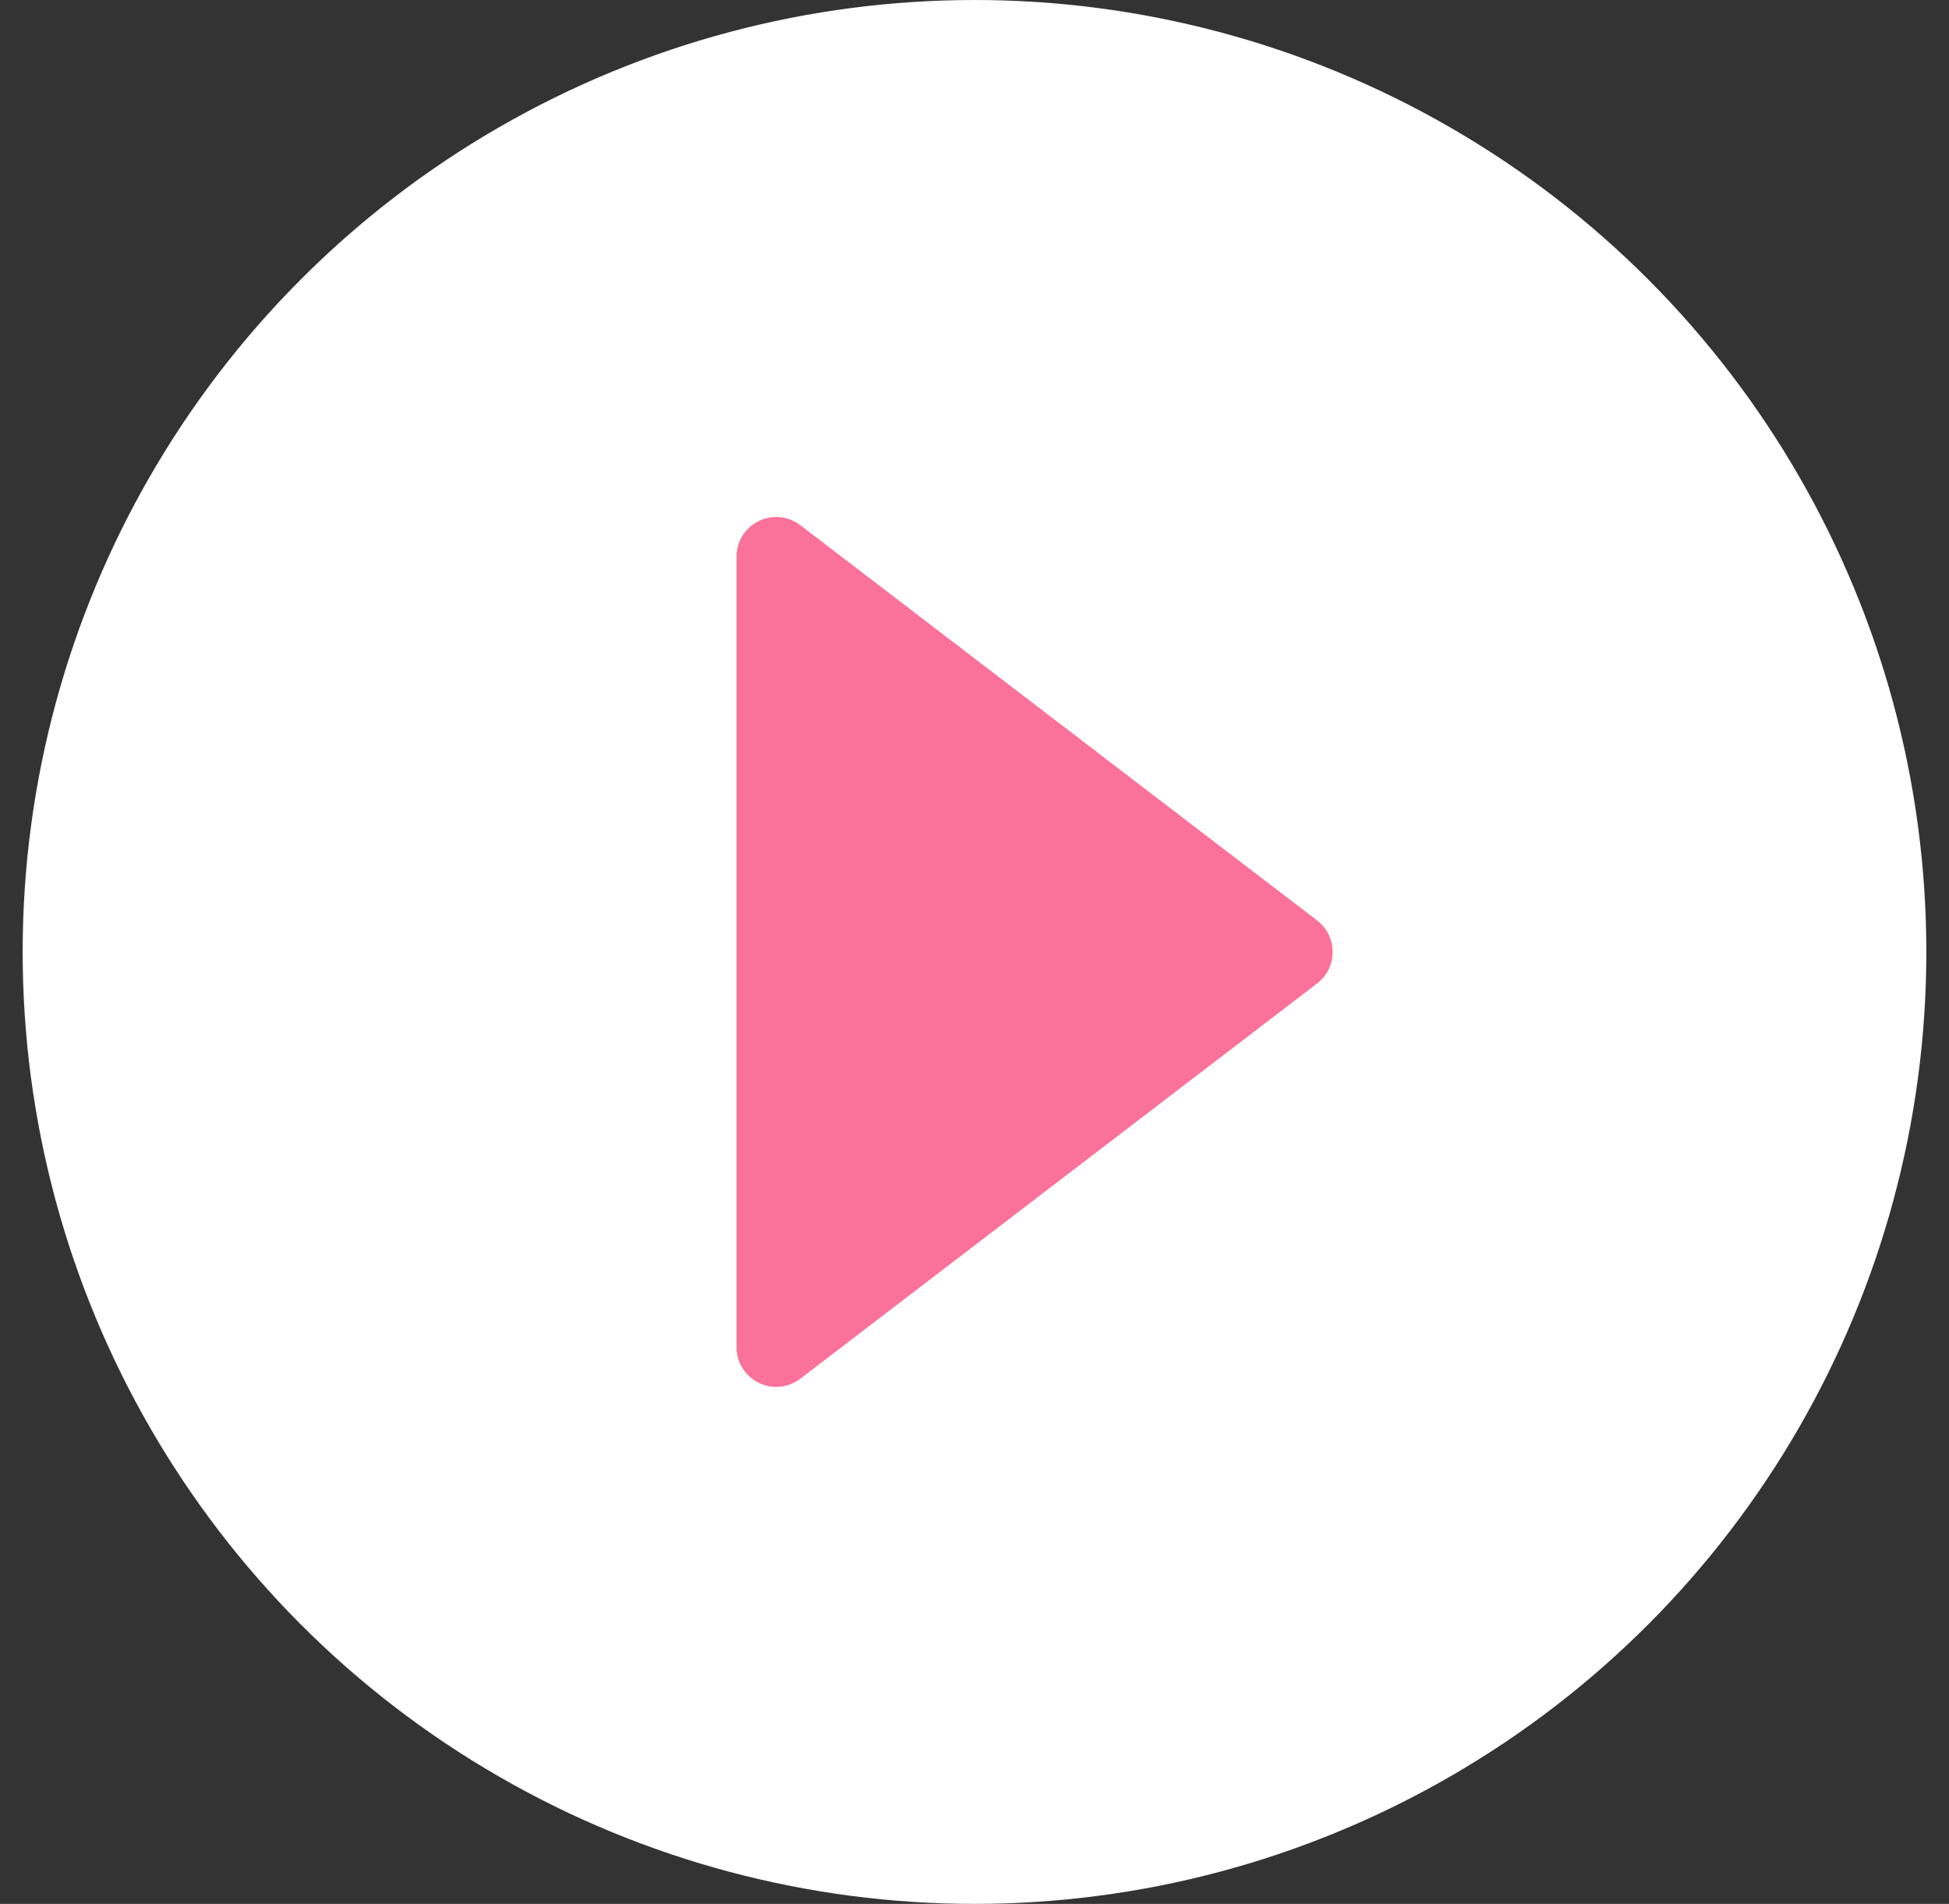<svg width="43" height="42" viewBox="0 0 43 42" xmlns="http://www.w3.org/2000/svg">
    <rect x="0" y="0" width="43" height="42" fill="#333333" stroke="none"/>
    <g transform="translate(.5)" fill="none" fill-rule="evenodd">
        <circle fill="#FFF" cx="21" cy="21" r="21"/>
        <path d="m28.824 22.043-11.402 8.719a1.313 1.313 0 0 1-2.11-1.043V12.281a1.313 1.313 0 0 1 2.11-1.043l11.402 8.72a1.313 1.313 0 0 1 0 2.085z" stroke="#FFF" stroke-width=".875" fill="#FA719A" stroke-linejoin="round"/>
    </g>
</svg>
